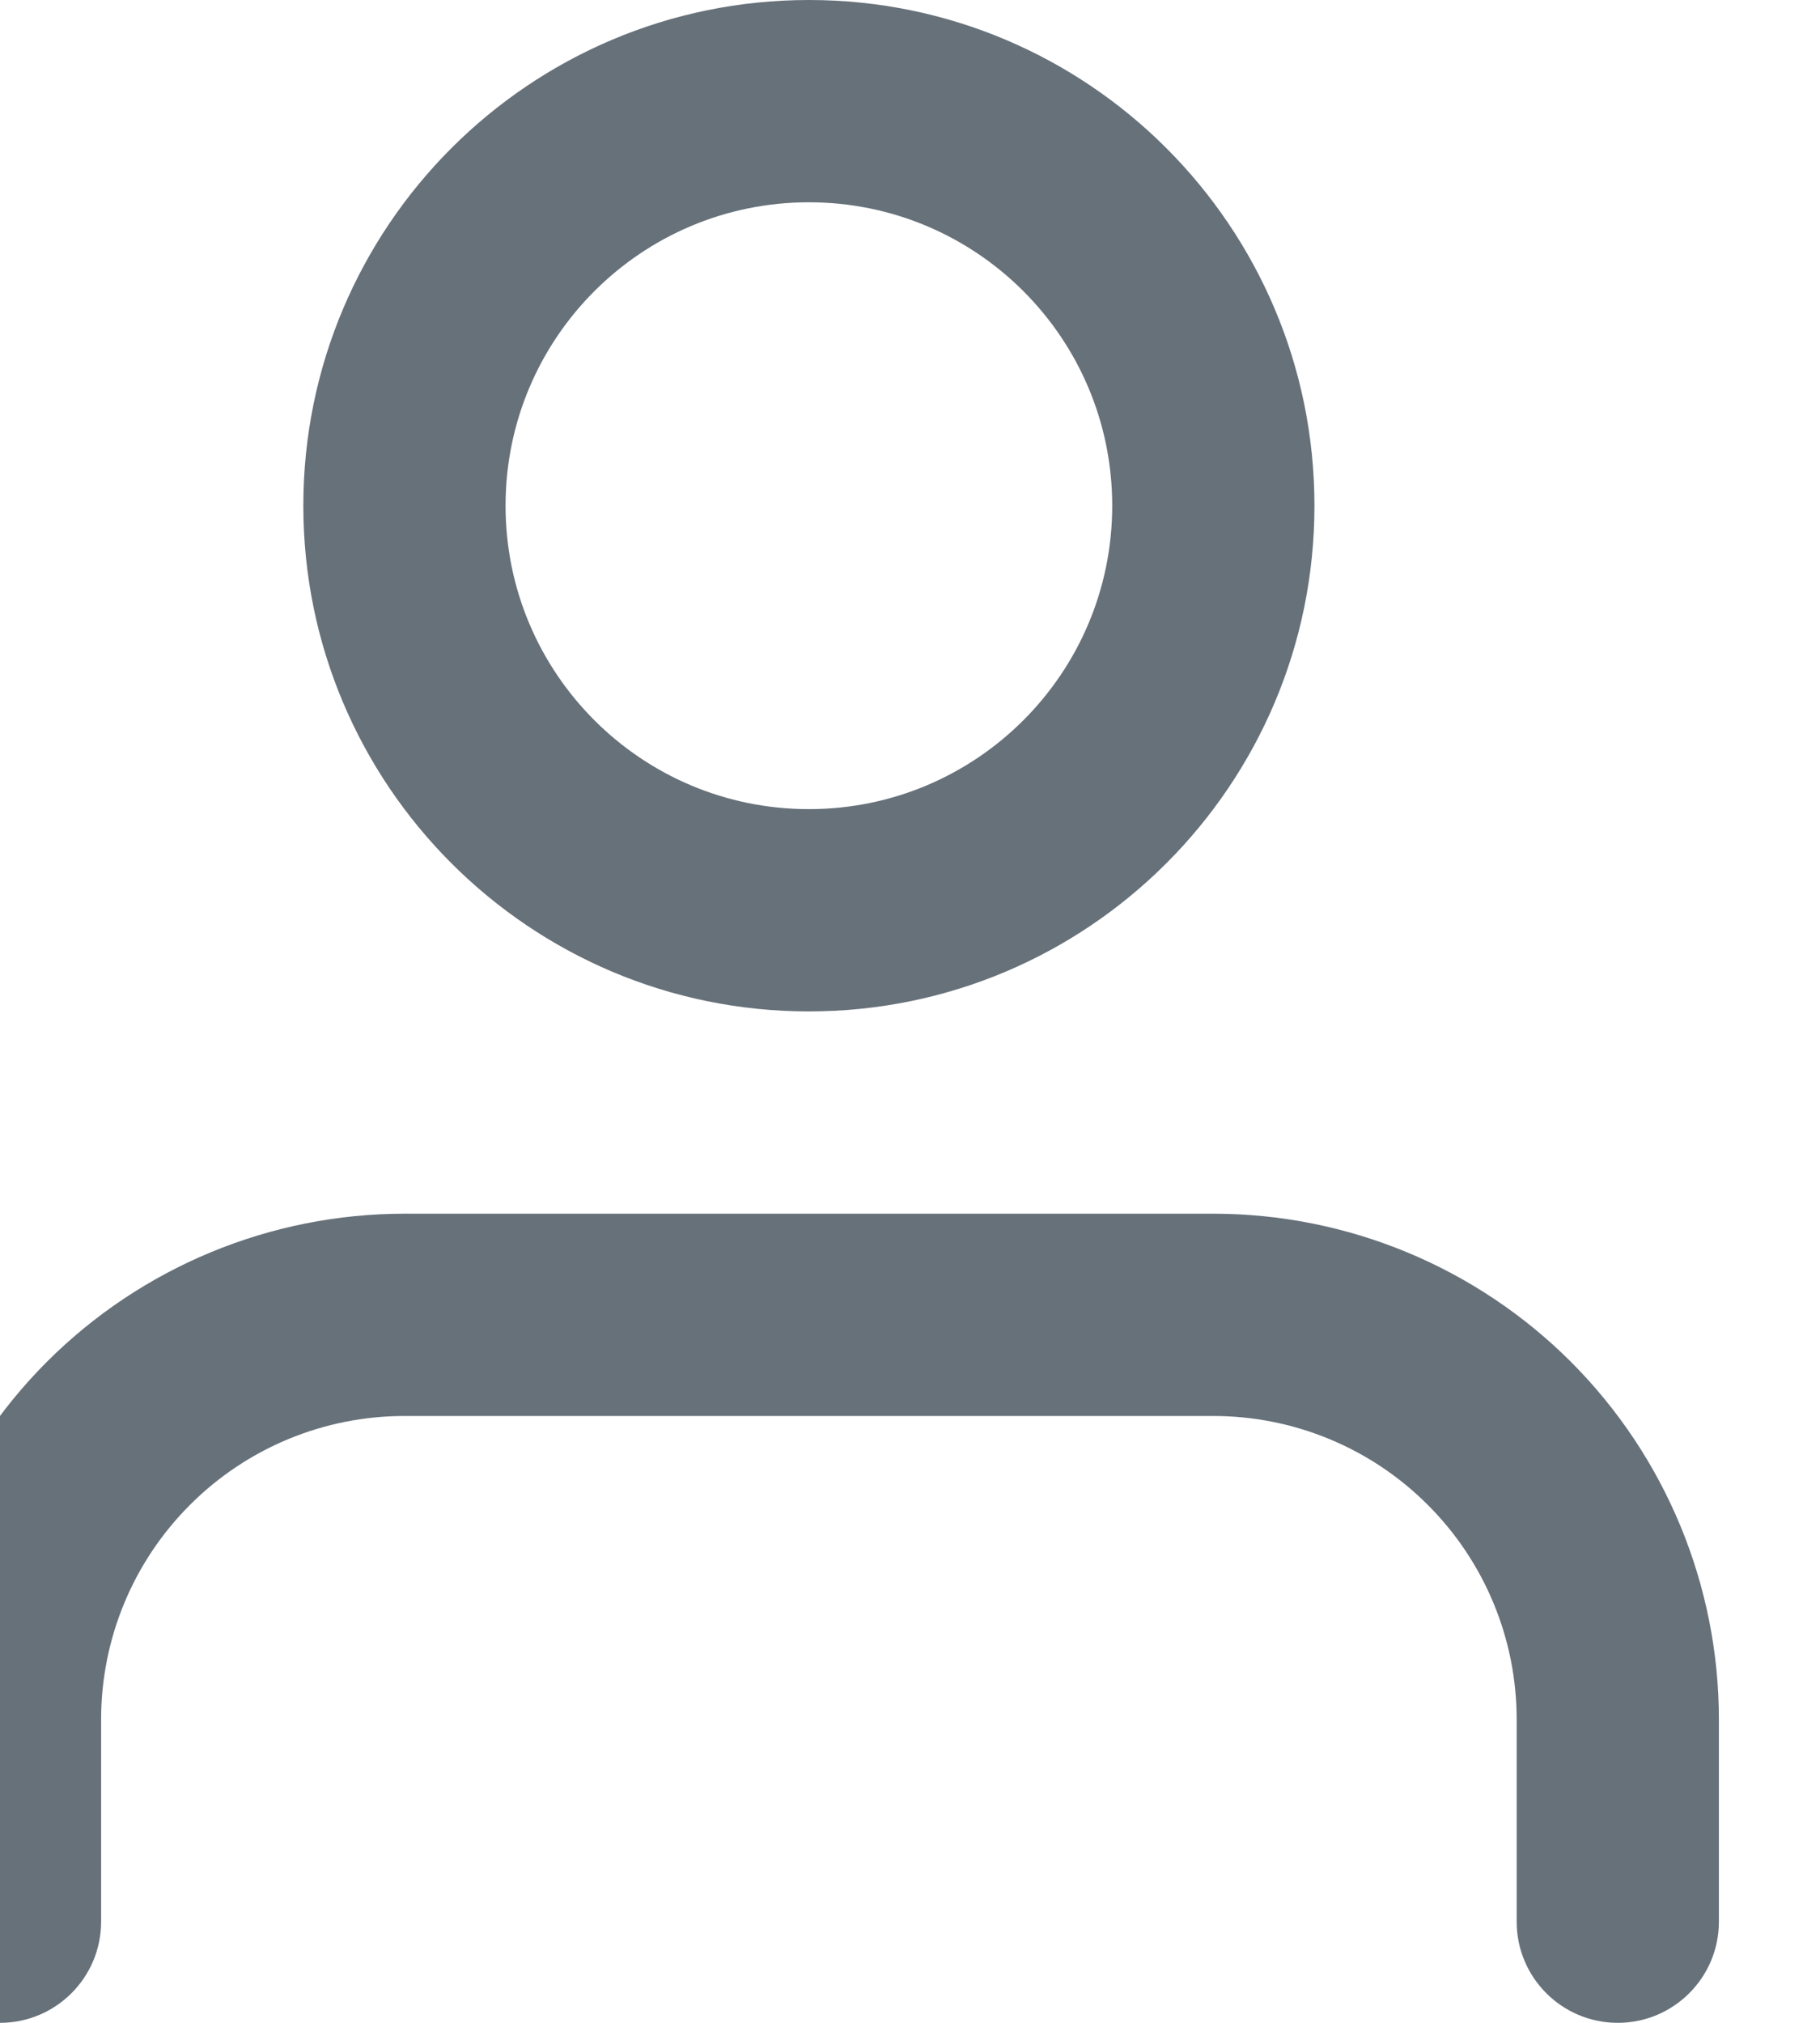 <svg width="18" height="20" viewBox="0 0 18 20" fill="none" xmlns="http://www.w3.org/2000/svg" xmlns:xlink="http://www.w3.org/1999/xlink">
<path d="M15,19C15,19.552 15.448,20 16,20C16.552,20 17,19.552 17,19L15,19ZM12,13L12,12L12,13ZM4,13L4,12L4,13ZM0,17L-1,17L0,17ZM-1,19C-1,19.552 -0.552,20 0,20C0.552,20 1,19.552 1,19L-1,19ZM17,19L17,17L15,17L15,19L17,19ZM17,17C17,15.674 16.473,14.402 15.536,13.464L14.121,14.879C14.684,15.441 15,16.204 15,17L17,17ZM15.536,13.464C14.598,12.527 13.326,12 12,12L12,14C12.796,14 13.559,14.316 14.121,14.879L15.536,13.464ZM12,12L4,12L4,14L12,14L12,12ZM4,12C2.674,12 1.402,12.527 0.464,13.464L1.879,14.879C2.441,14.316 3.204,14 4,14L4,12ZM0.464,13.464C-0.473,14.402 -1,15.674 -1,17L1,17C1,16.204 1.316,15.441 1.879,14.879L0.464,13.464ZM-1,17L-1,19L1,19L1,17L-1,17ZM11,5C11,6.657 9.657,8 8,8L8,10C10.761,10 13,7.761 13,5L11,5ZM8,8C6.343,8 5,6.657 5,5L3,5C3,7.761 5.239,10 8,10L8,8ZM5,5C5,3.343 6.343,2 8,2L8,0C5.239,0 3,2.239 3,5L5,5ZM8,2C9.657,2 11,3.343 11,5L13,5C13,2.239 10.761,0 8,0L8,2Z" fill="#67717A"/>
</svg>
